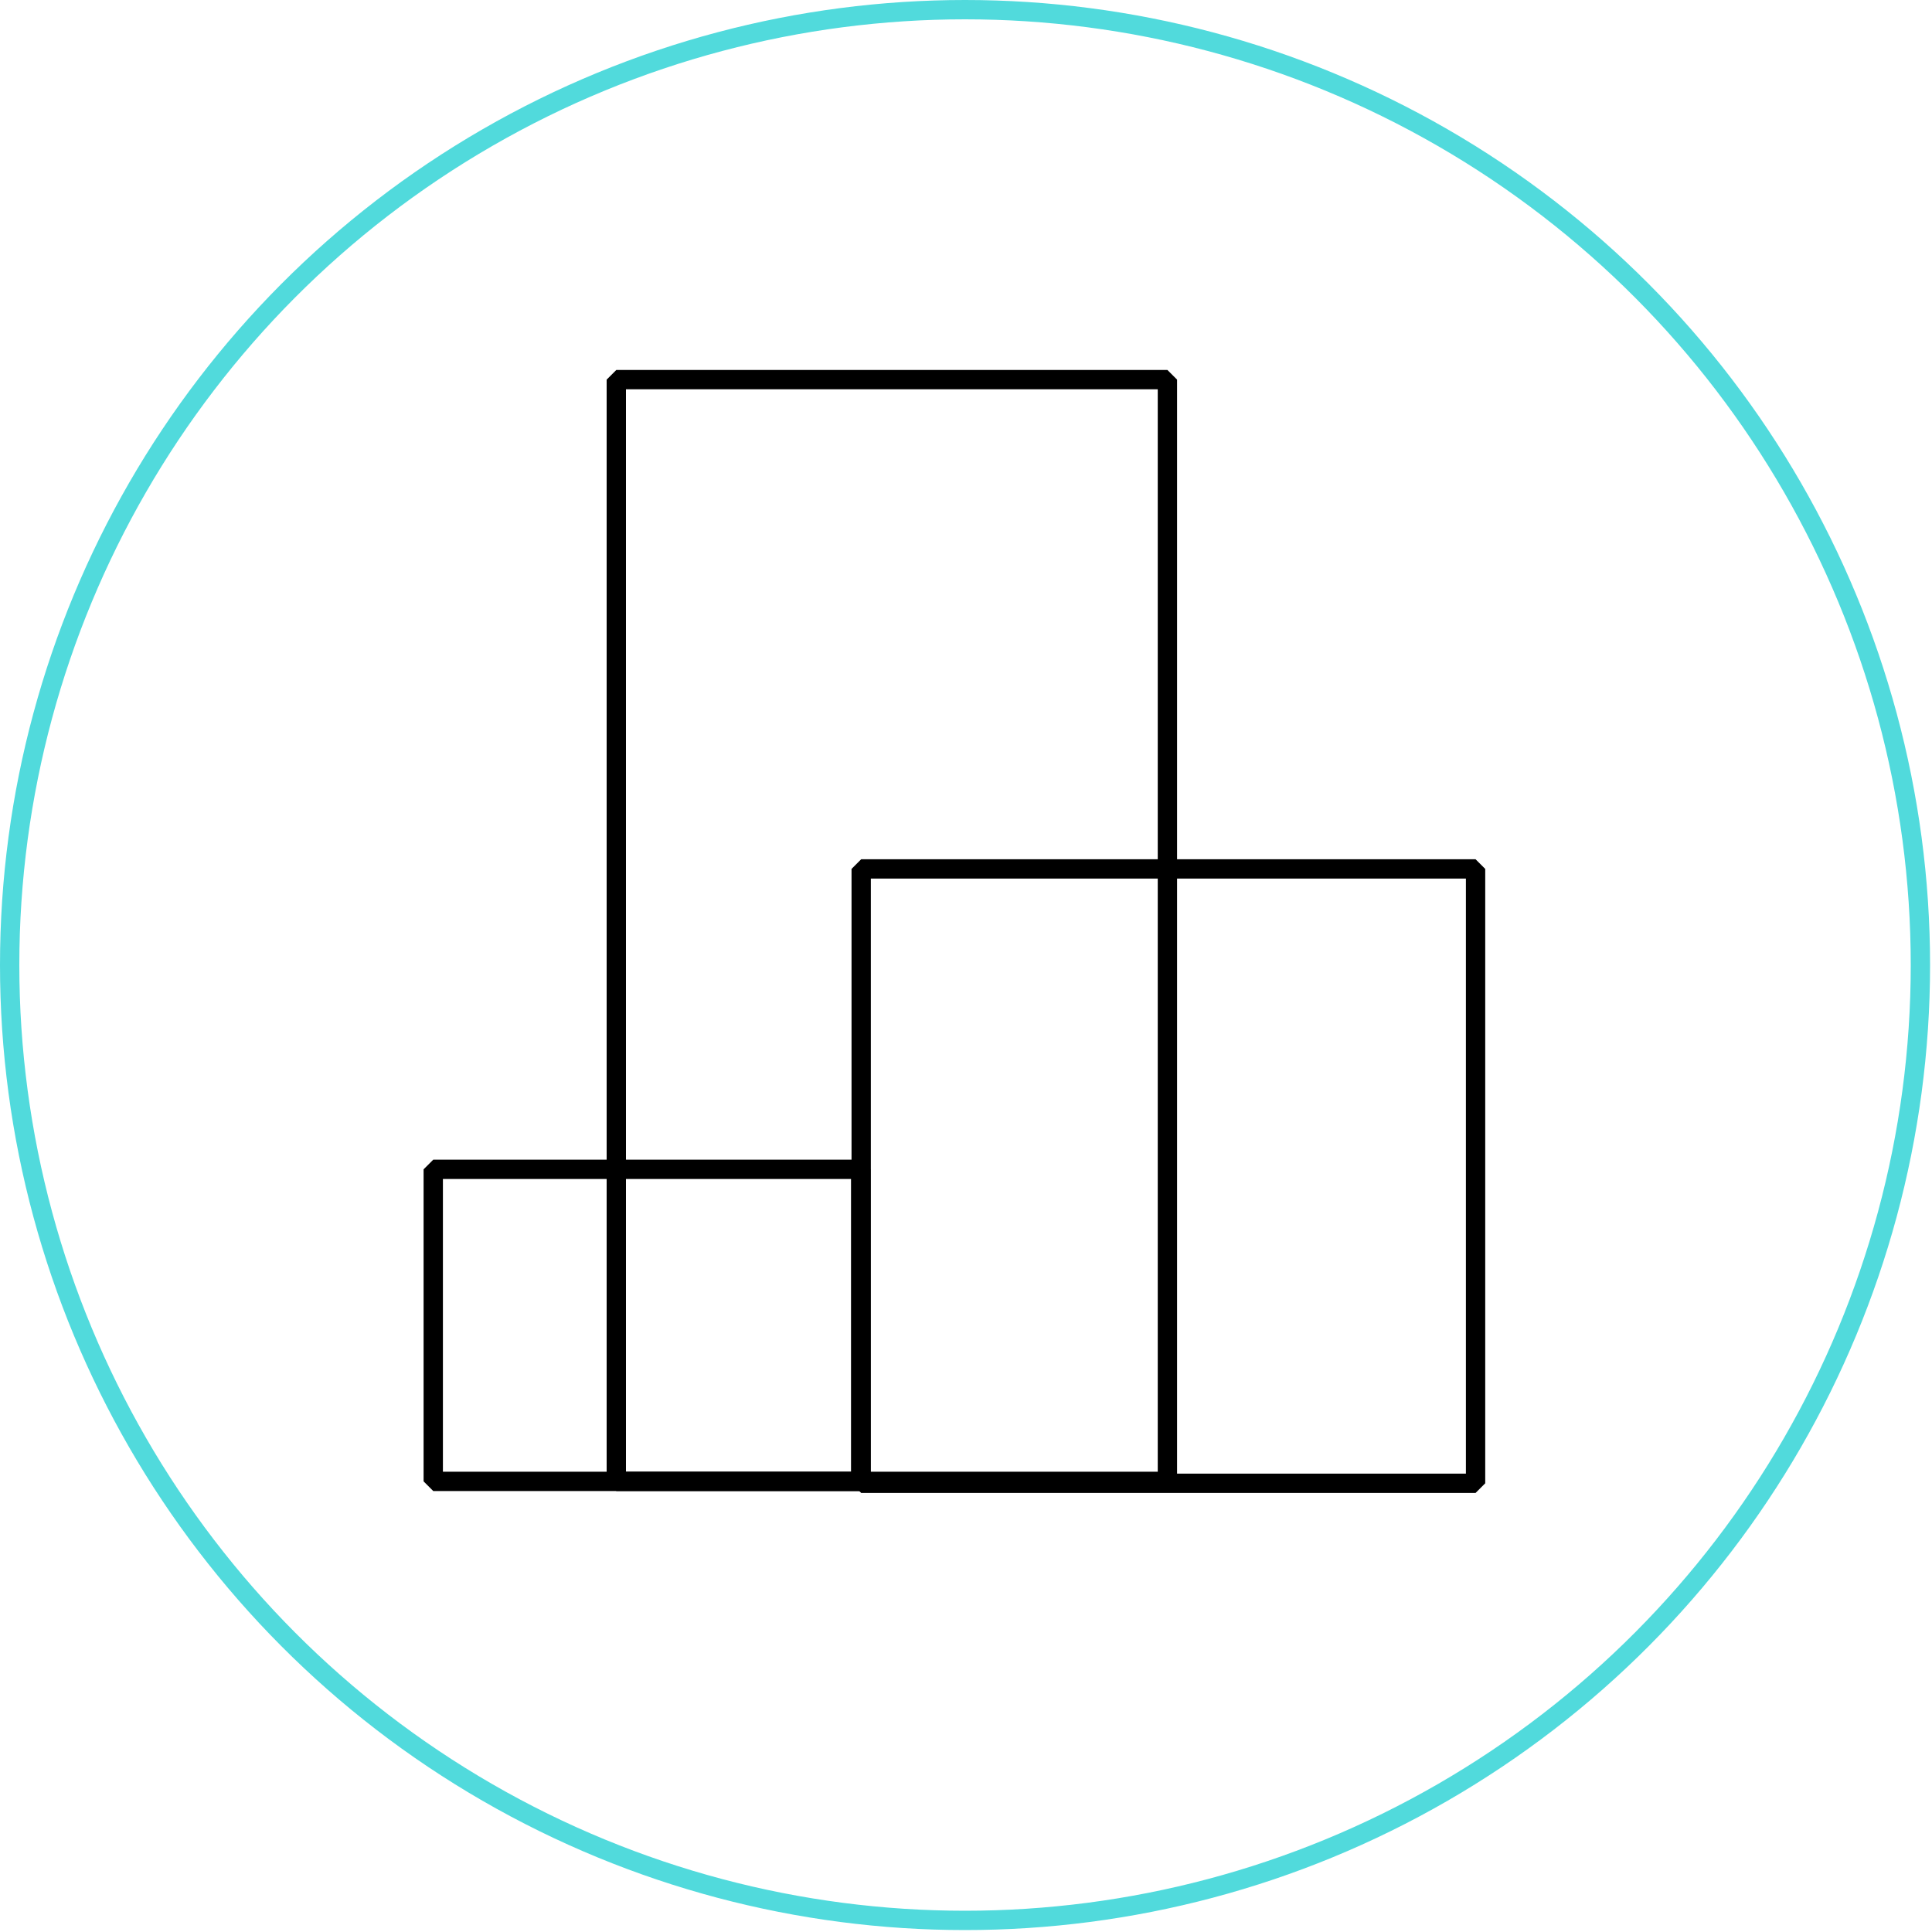 <?xml version="1.0" encoding="utf-8"?>
<!-- Generator: Adobe Illustrator 18.1.1, SVG Export Plug-In . SVG Version: 6.00 Build 0)  -->
<svg version="1.1" id="Layer_1" xmlns="http://www.w3.org/2000/svg" xmlns:xlink="http://www.w3.org/1999/xlink" x="0px" y="0px"
	 viewBox="0 0 400 400" enable-background="new 0 0 400 400" xml:space="preserve">
<g id="Background">
	<circle fill="none" stroke="#51DADC" stroke-width="4" stroke-miterlimit="10" cx="199.8" cy="199.8" r="197.8"/>
	
		<rect x="127.6" y="78.6" fill="none" stroke="#000000" stroke-width="4" stroke-linejoin="bevel" stroke-miterlimit="10" width="114.1" height="228.1"/>
	
		<rect x="89.7" y="242.1" fill="none" stroke="#000000" stroke-width="4" stroke-linejoin="bevel" stroke-miterlimit="10" width="88.5" height="64.6"/>
	
		<rect x="178.3" y="179.9" fill="none" stroke="#000000" stroke-width="4" stroke-linejoin="bevel" stroke-miterlimit="10" width="127.2" height="127.2"/>
</g>
<g id="Layer_2">
</g>
</svg>
